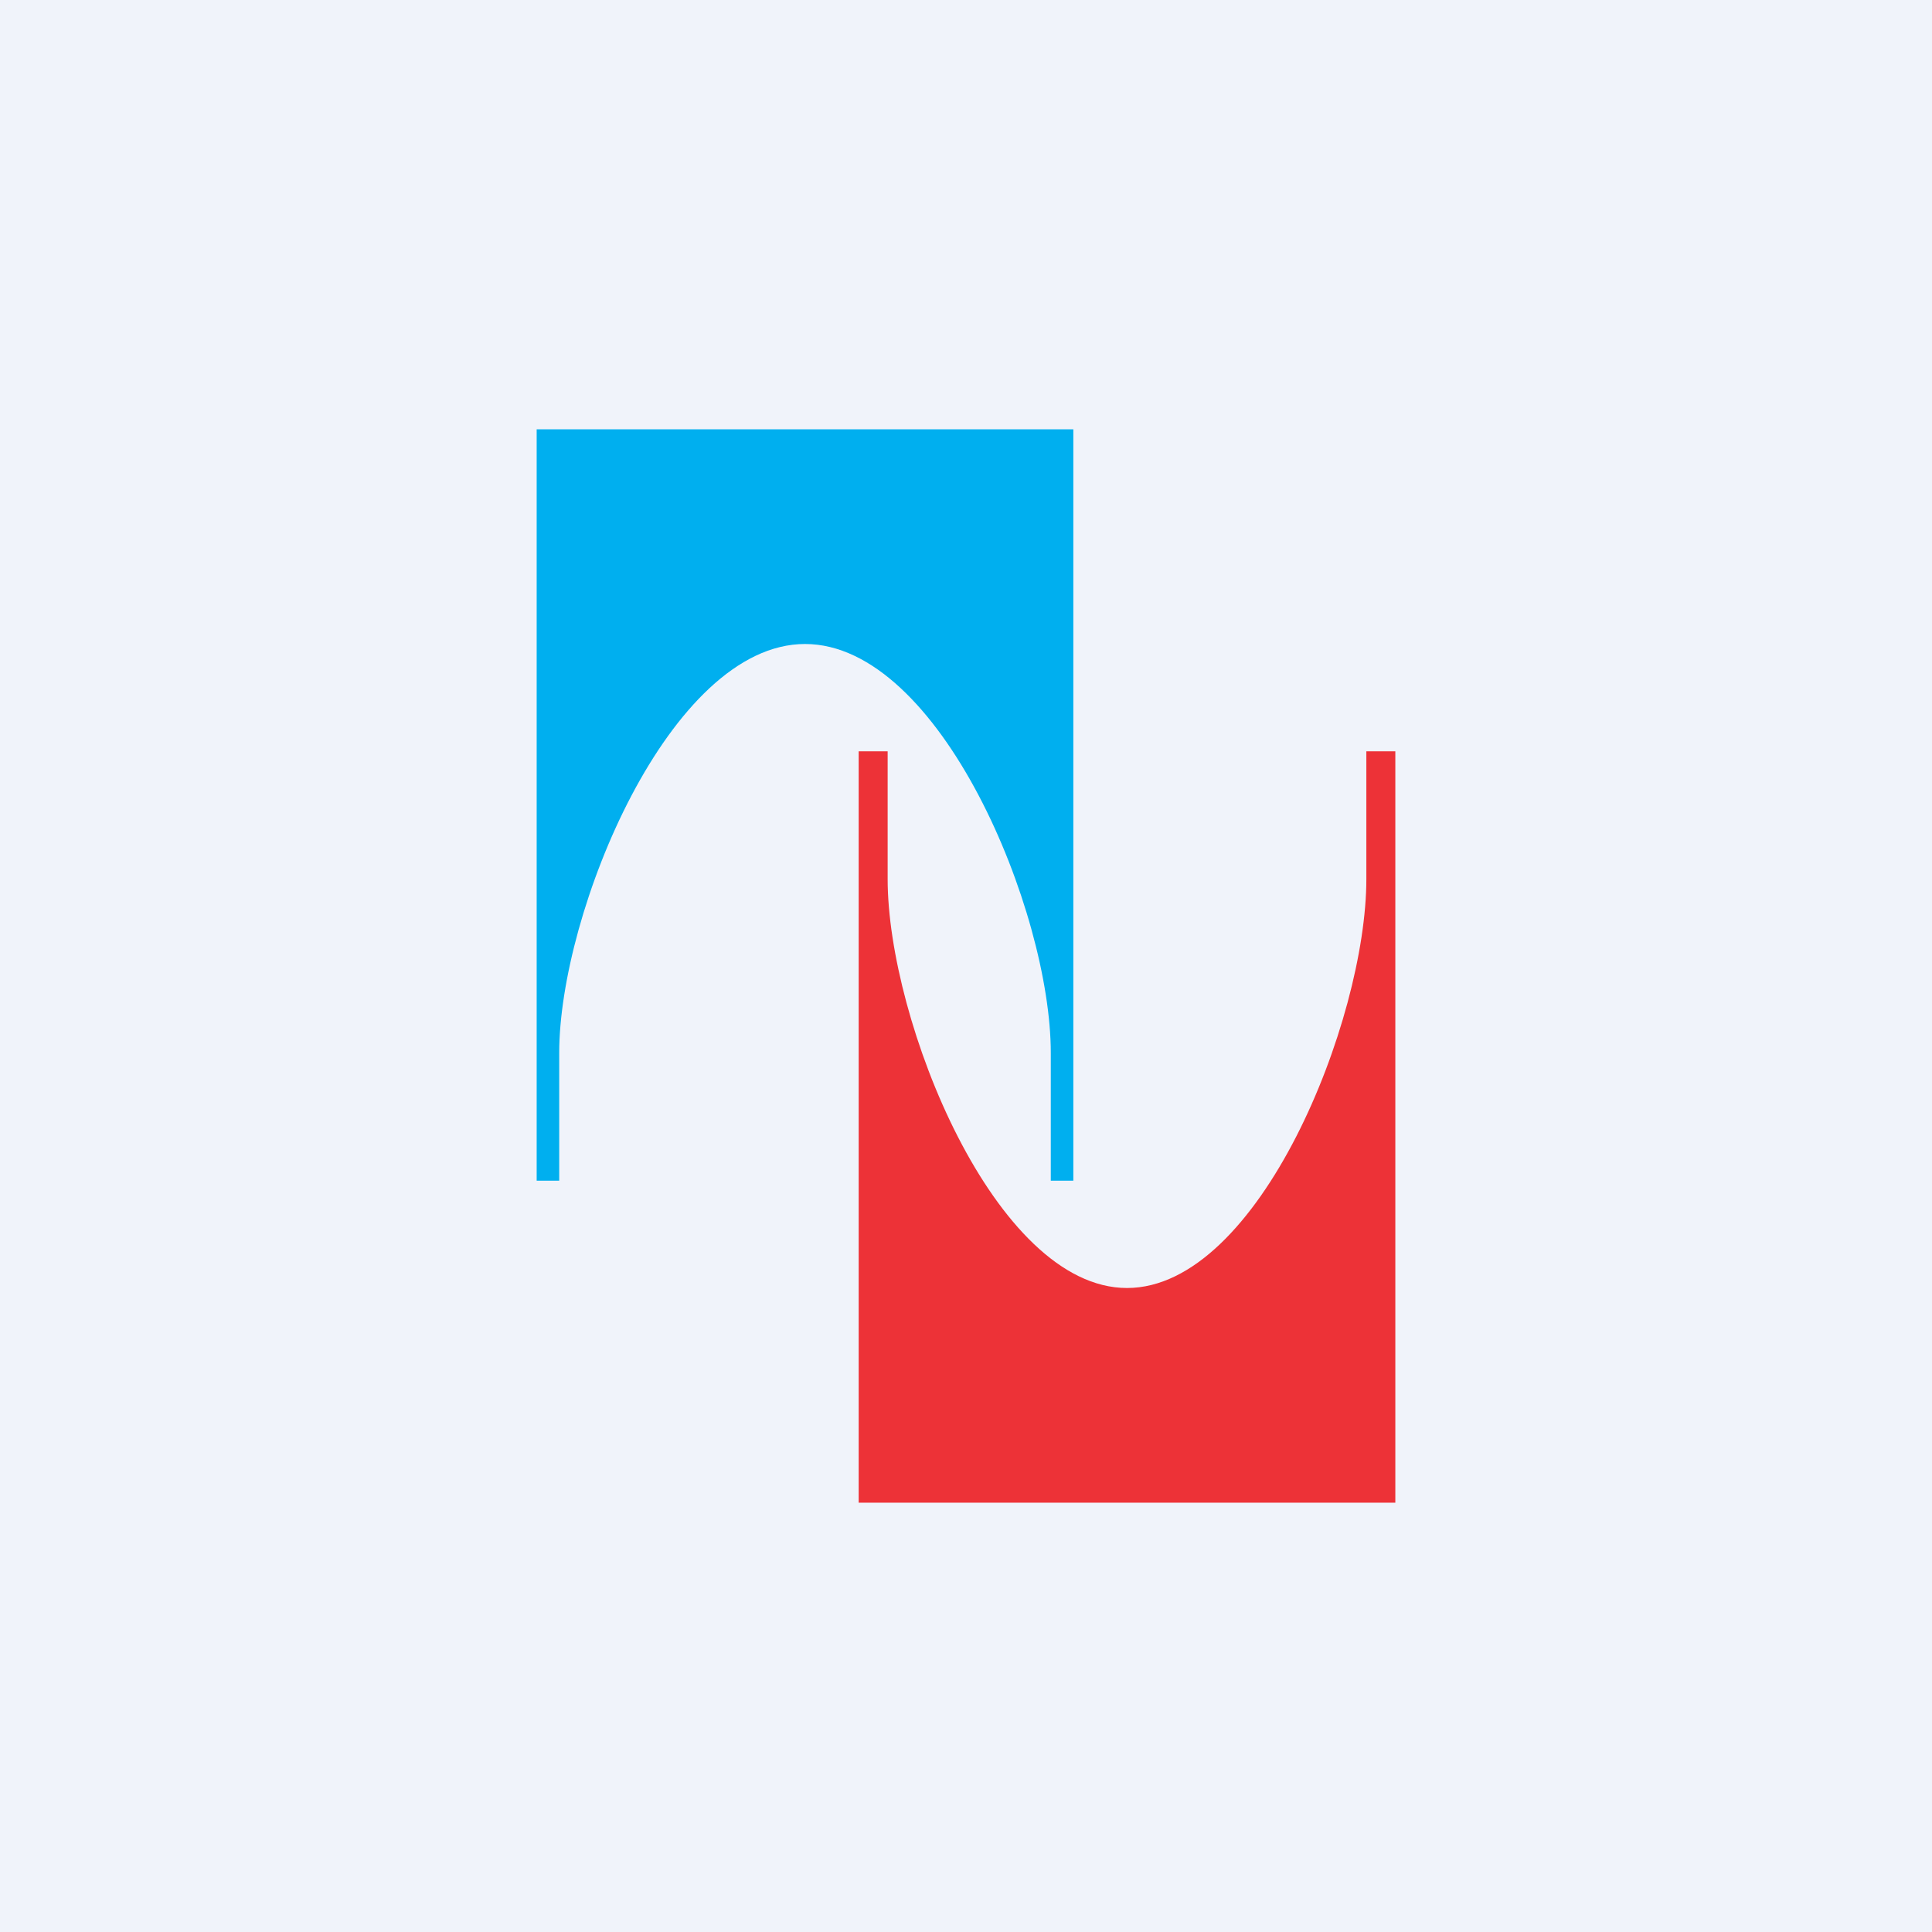 <!-- by TradingView --><svg width="18" height="18" viewBox="0 0 18 18" xmlns="http://www.w3.org/2000/svg"><path fill="#F0F3FA" d="M0 0h18v18H0z"/><path d="M10 4H5v7h.21V9.81C5.21 8.5 6.24 6 7.5 6s2.29 2.49 2.29 3.81V11H10V4Z" fill="#00AFEF"/><path d="M13 14H8V7h.27v1.19c0 1.32 1 3.81 2.23 3.81s2.23-2.49 2.23-3.81V7H13v7Z" fill="#ED3237"/></svg>